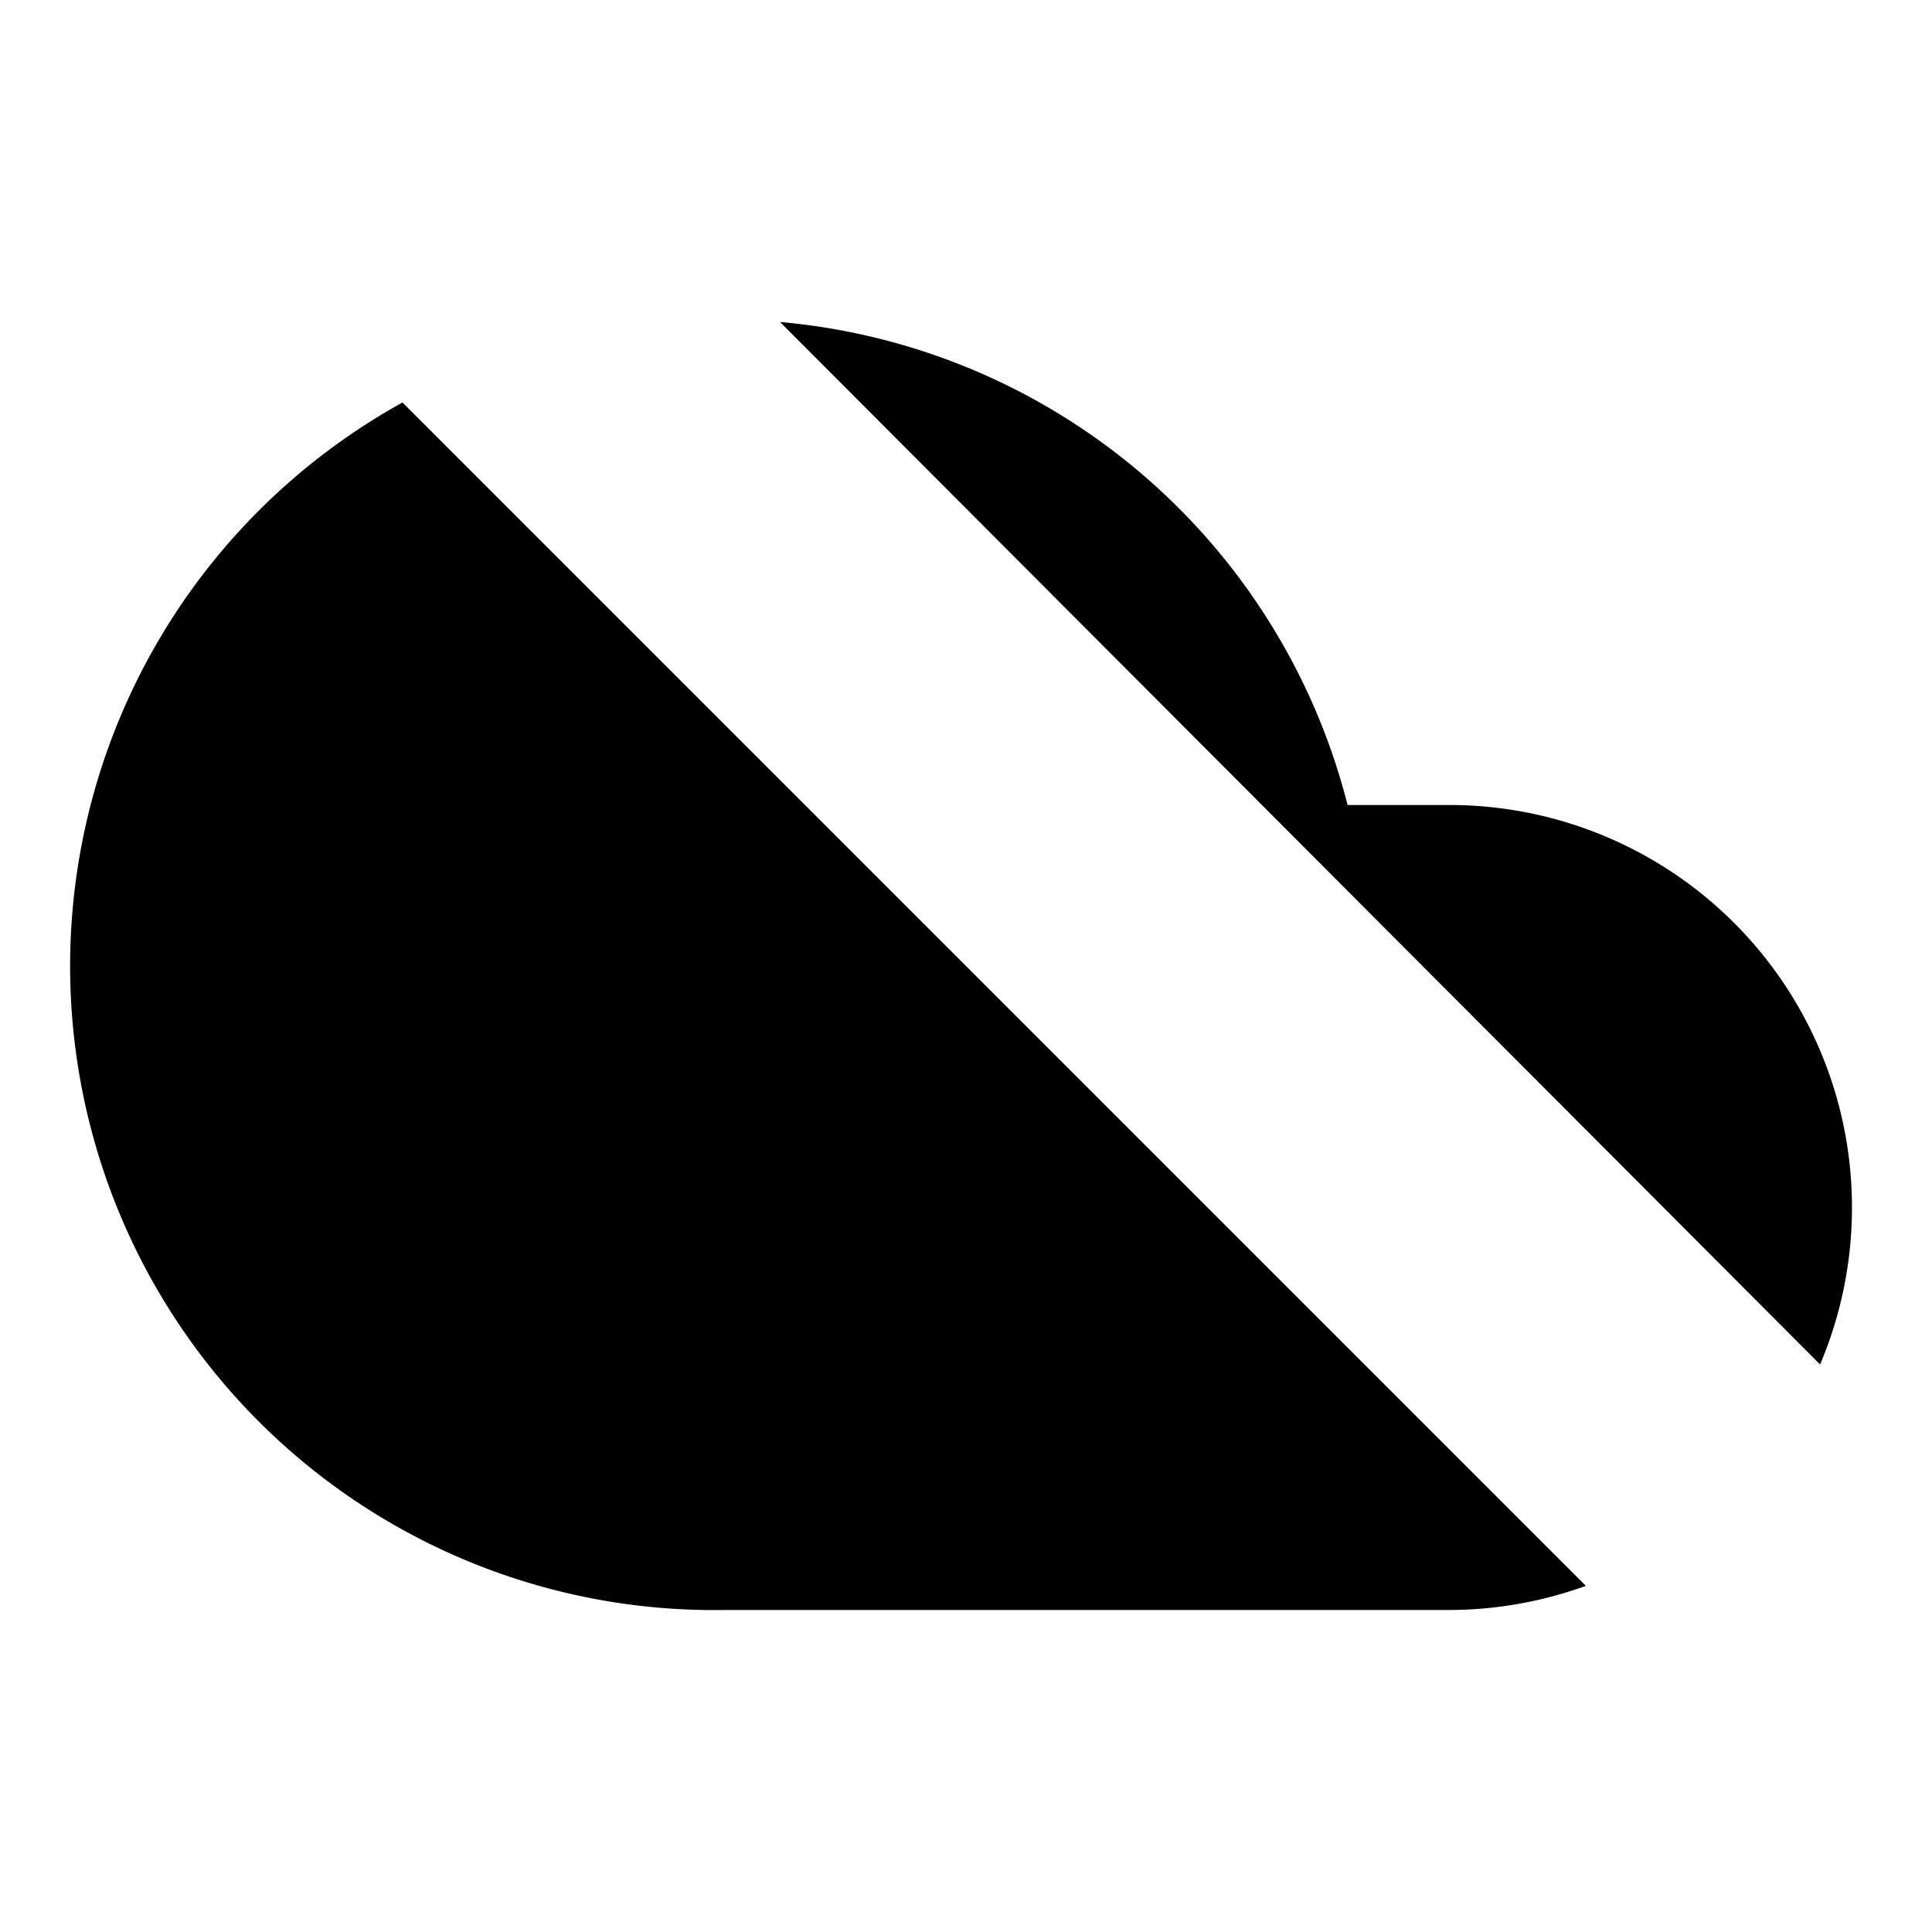<svg viewBox="0 0 24 24" class="feather">
    <path
        d="M22.61 16.95A5 5 0 0 0 18 10h-1.26a8 8 0 0 0-7.05-6M5 5a8 8 0 0 0 4 15h9a5 5 0 0 0 1.7-.3" />
    <line x1="1" y1="1" x2="23" y2="23" />
</svg>
